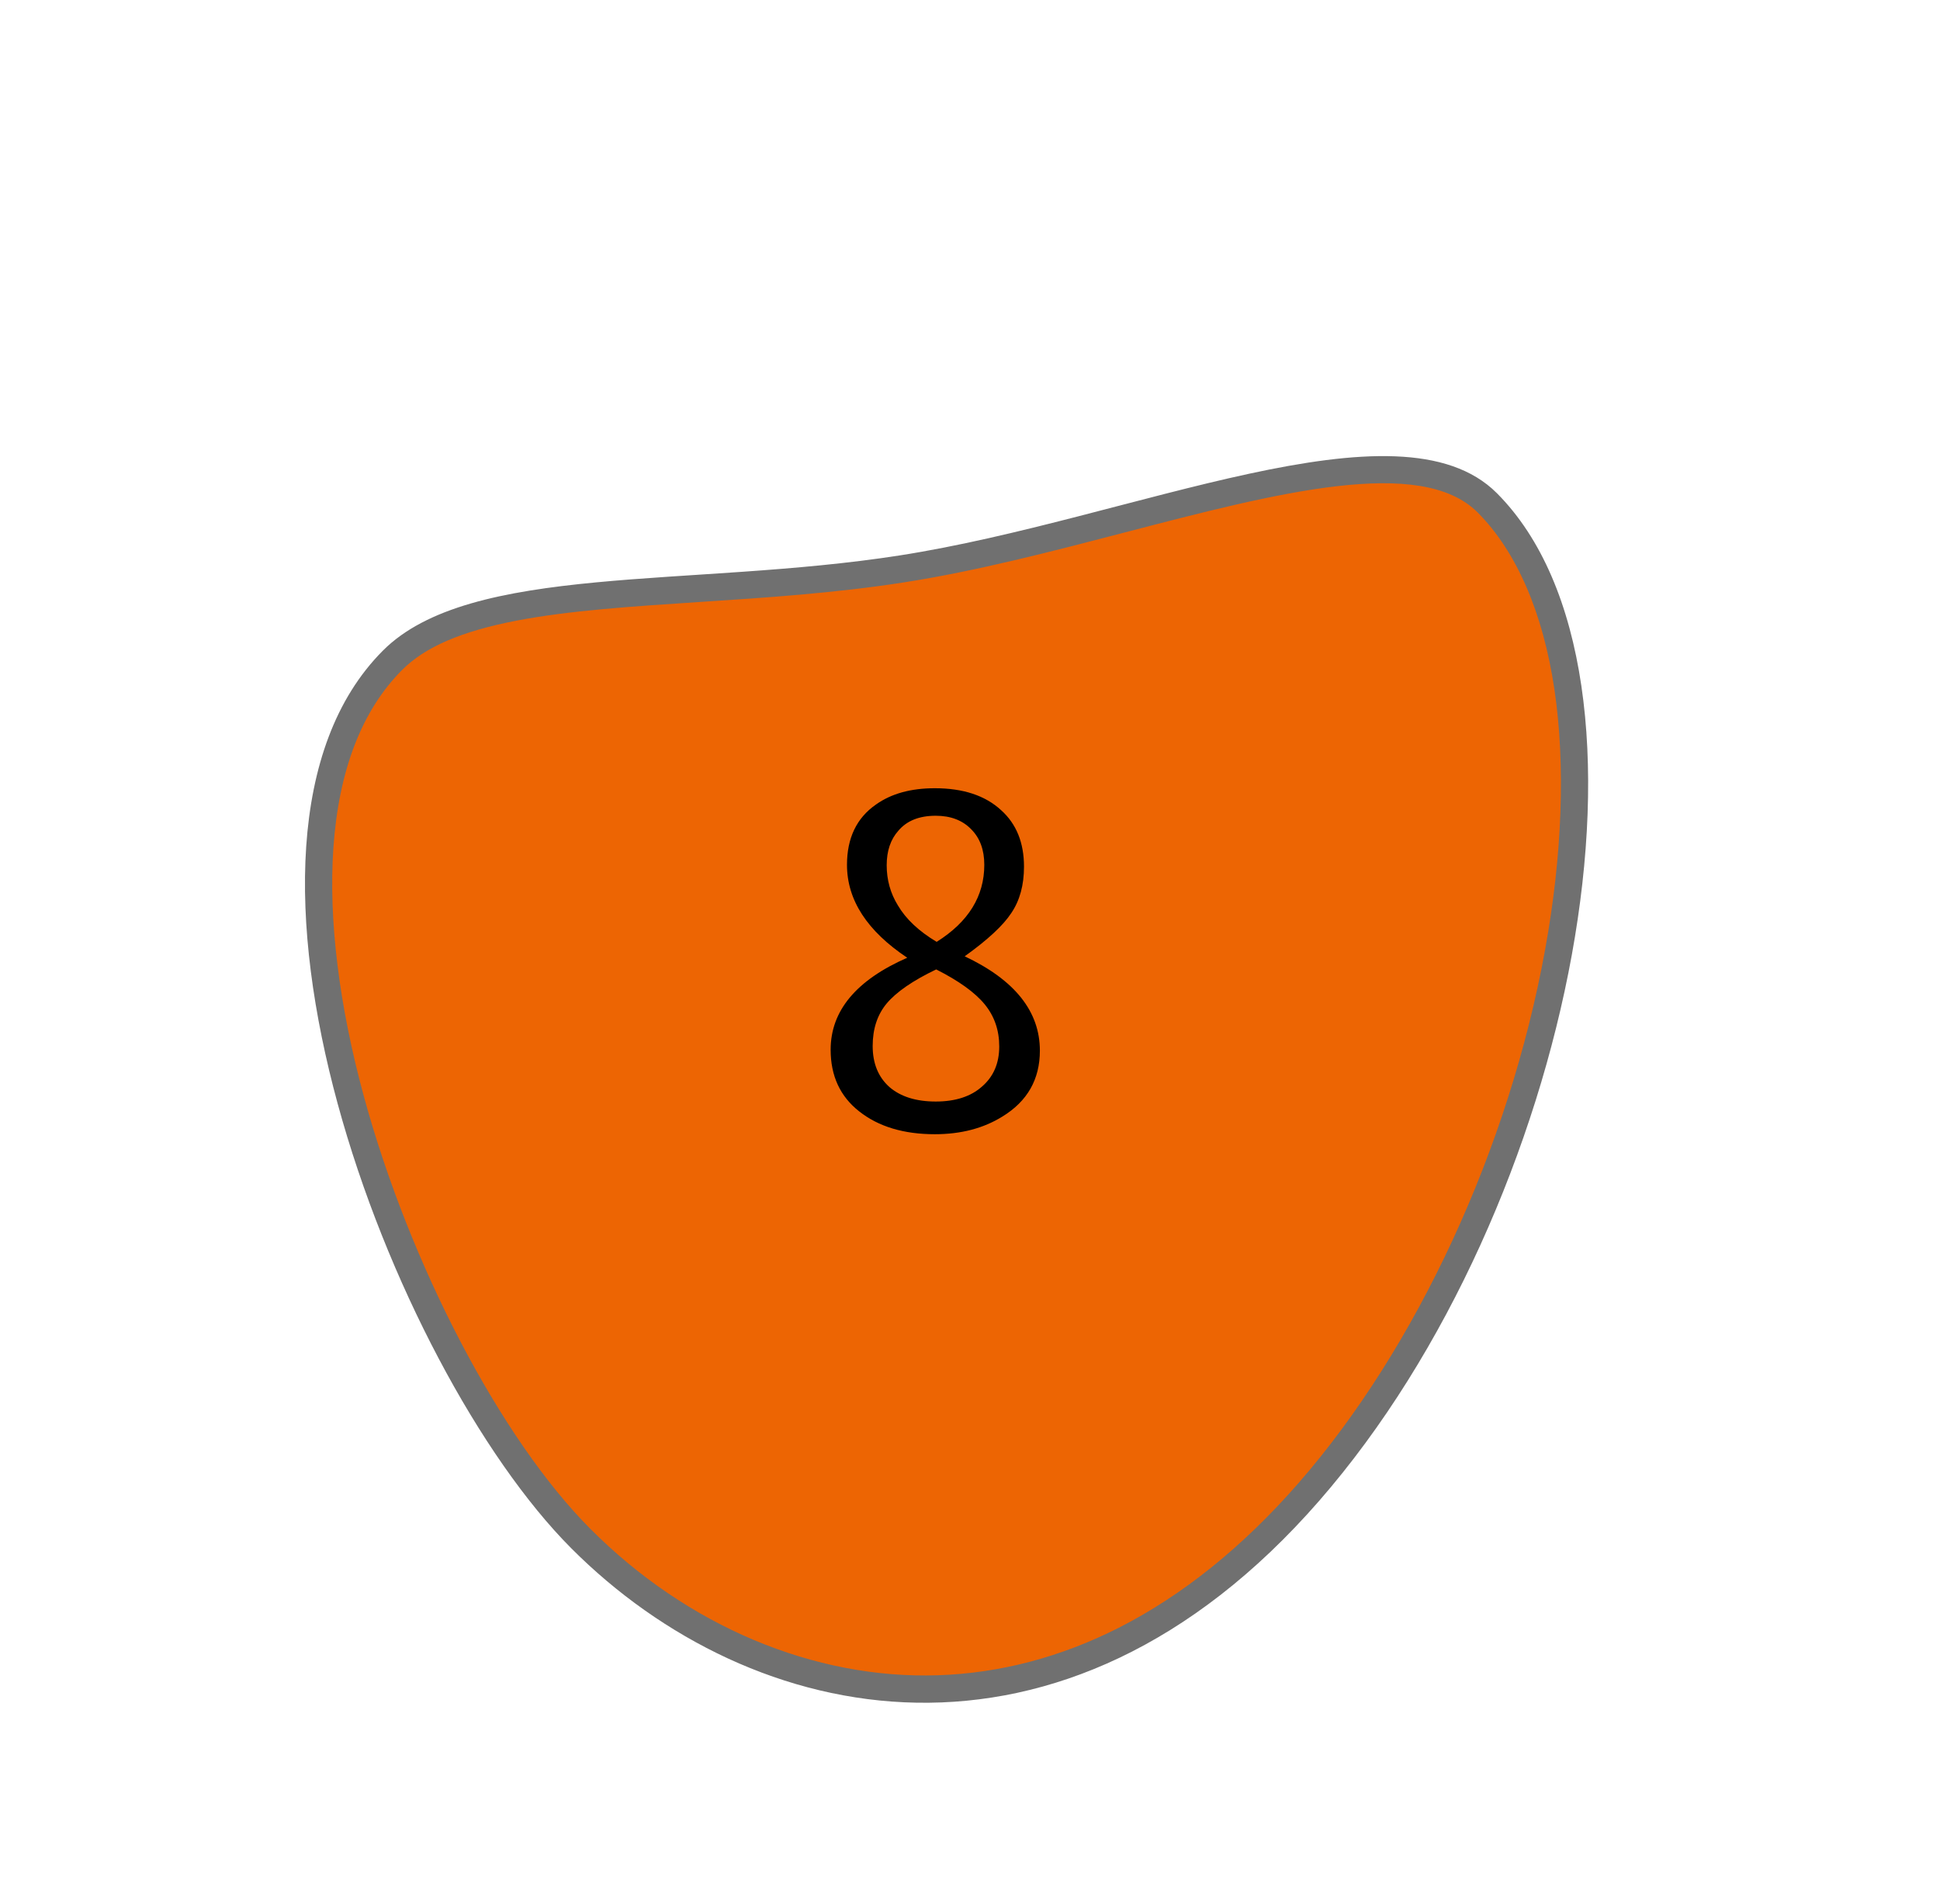 <svg width="54" height="53" viewBox="0 0 54 53" fill="none" xmlns="http://www.w3.org/2000/svg">
<path d="M16.165 42.831C13.632 40.289 11.058 35.381 9.762 30.619C9.06 28.041 8.762 25.61 8.901 23.588C9.056 21.326 9.737 19.575 10.924 18.383C12.465 16.837 15.696 16.625 19.437 16.381C21.286 16.26 23.198 16.135 25.106 15.838C27.112 15.524 29.194 14.982 31.207 14.457C35.554 13.325 39.661 12.255 41.4 14C42.555 15.159 43.31 16.891 43.643 19.148C43.958 21.284 43.867 23.83 43.38 26.513C42.366 32.093 39.769 37.708 36.432 41.535C34.853 43.347 33.129 44.733 31.308 45.657C29.644 46.501 27.9 46.959 26.125 47.018C22.565 47.137 18.935 45.611 16.165 42.831Z" fill="#ED6503"/>
<path d="M41.132 14.268C39.546 12.677 35.542 13.72 31.302 14.825C29.28 15.352 27.189 15.897 25.164 16.213C23.24 16.513 21.319 16.639 19.461 16.76C17.598 16.882 15.839 16.997 14.374 17.279C12.842 17.575 11.831 18.011 11.192 18.652C10.071 19.777 9.427 21.446 9.279 23.615C9.143 25.595 9.436 27.982 10.127 30.518C11.408 35.222 13.942 40.063 16.433 42.563C19.129 45.268 22.657 46.754 26.112 46.638C27.832 46.581 29.523 46.136 31.137 45.318C32.914 44.416 34.6 43.06 36.147 41.285C39.441 37.507 42.005 31.96 43.007 26.445C43.488 23.803 43.578 21.299 43.269 19.203C42.952 17.06 42.213 15.354 41.132 14.268ZM41.667 13.731C46.693 18.775 43.851 33.603 36.717 41.785C29.583 49.967 20.924 48.144 15.898 43.1C10.872 38.056 5.335 23.456 10.656 18.115C13.088 15.674 19.226 16.371 25.048 15.462C31.526 14.45 38.938 10.992 41.667 13.731Z" fill="#707070"/>
<path d="M25.253 26.663C24.135 25.917 23.576 25.055 23.576 24.076C23.576 23.33 23.845 22.771 24.382 22.398C24.807 22.095 25.353 21.944 26.02 21.944C26.809 21.944 27.424 22.147 27.866 22.555C28.291 22.936 28.503 23.46 28.503 24.128C28.503 24.639 28.386 25.068 28.152 25.415C27.927 25.761 27.493 26.164 26.852 26.623C28.247 27.282 28.945 28.157 28.945 29.25C28.945 30.047 28.598 30.658 27.905 31.082C27.376 31.412 26.748 31.576 26.02 31.576C25.153 31.576 24.451 31.364 23.914 30.939C23.385 30.523 23.121 29.951 23.121 29.224C23.121 28.14 23.832 27.287 25.253 26.663ZM26.072 26.221C26.956 25.666 27.398 24.951 27.398 24.076C27.398 23.66 27.277 23.33 27.034 23.087C26.791 22.836 26.462 22.71 26.046 22.71C25.587 22.71 25.24 22.849 25.006 23.127C24.789 23.369 24.681 23.69 24.681 24.088C24.681 24.496 24.785 24.869 24.993 25.206C25.218 25.588 25.578 25.926 26.072 26.221ZM26.059 26.988C25.409 27.299 24.95 27.616 24.681 27.936C24.421 28.248 24.291 28.643 24.291 29.119C24.291 29.605 24.447 29.986 24.759 30.264C25.071 30.532 25.5 30.666 26.046 30.666C26.592 30.666 27.021 30.528 27.333 30.25C27.654 29.973 27.814 29.601 27.814 29.133C27.814 28.682 27.68 28.292 27.411 27.962C27.142 27.633 26.692 27.308 26.059 26.988Z" fill="black"/>
</svg>
